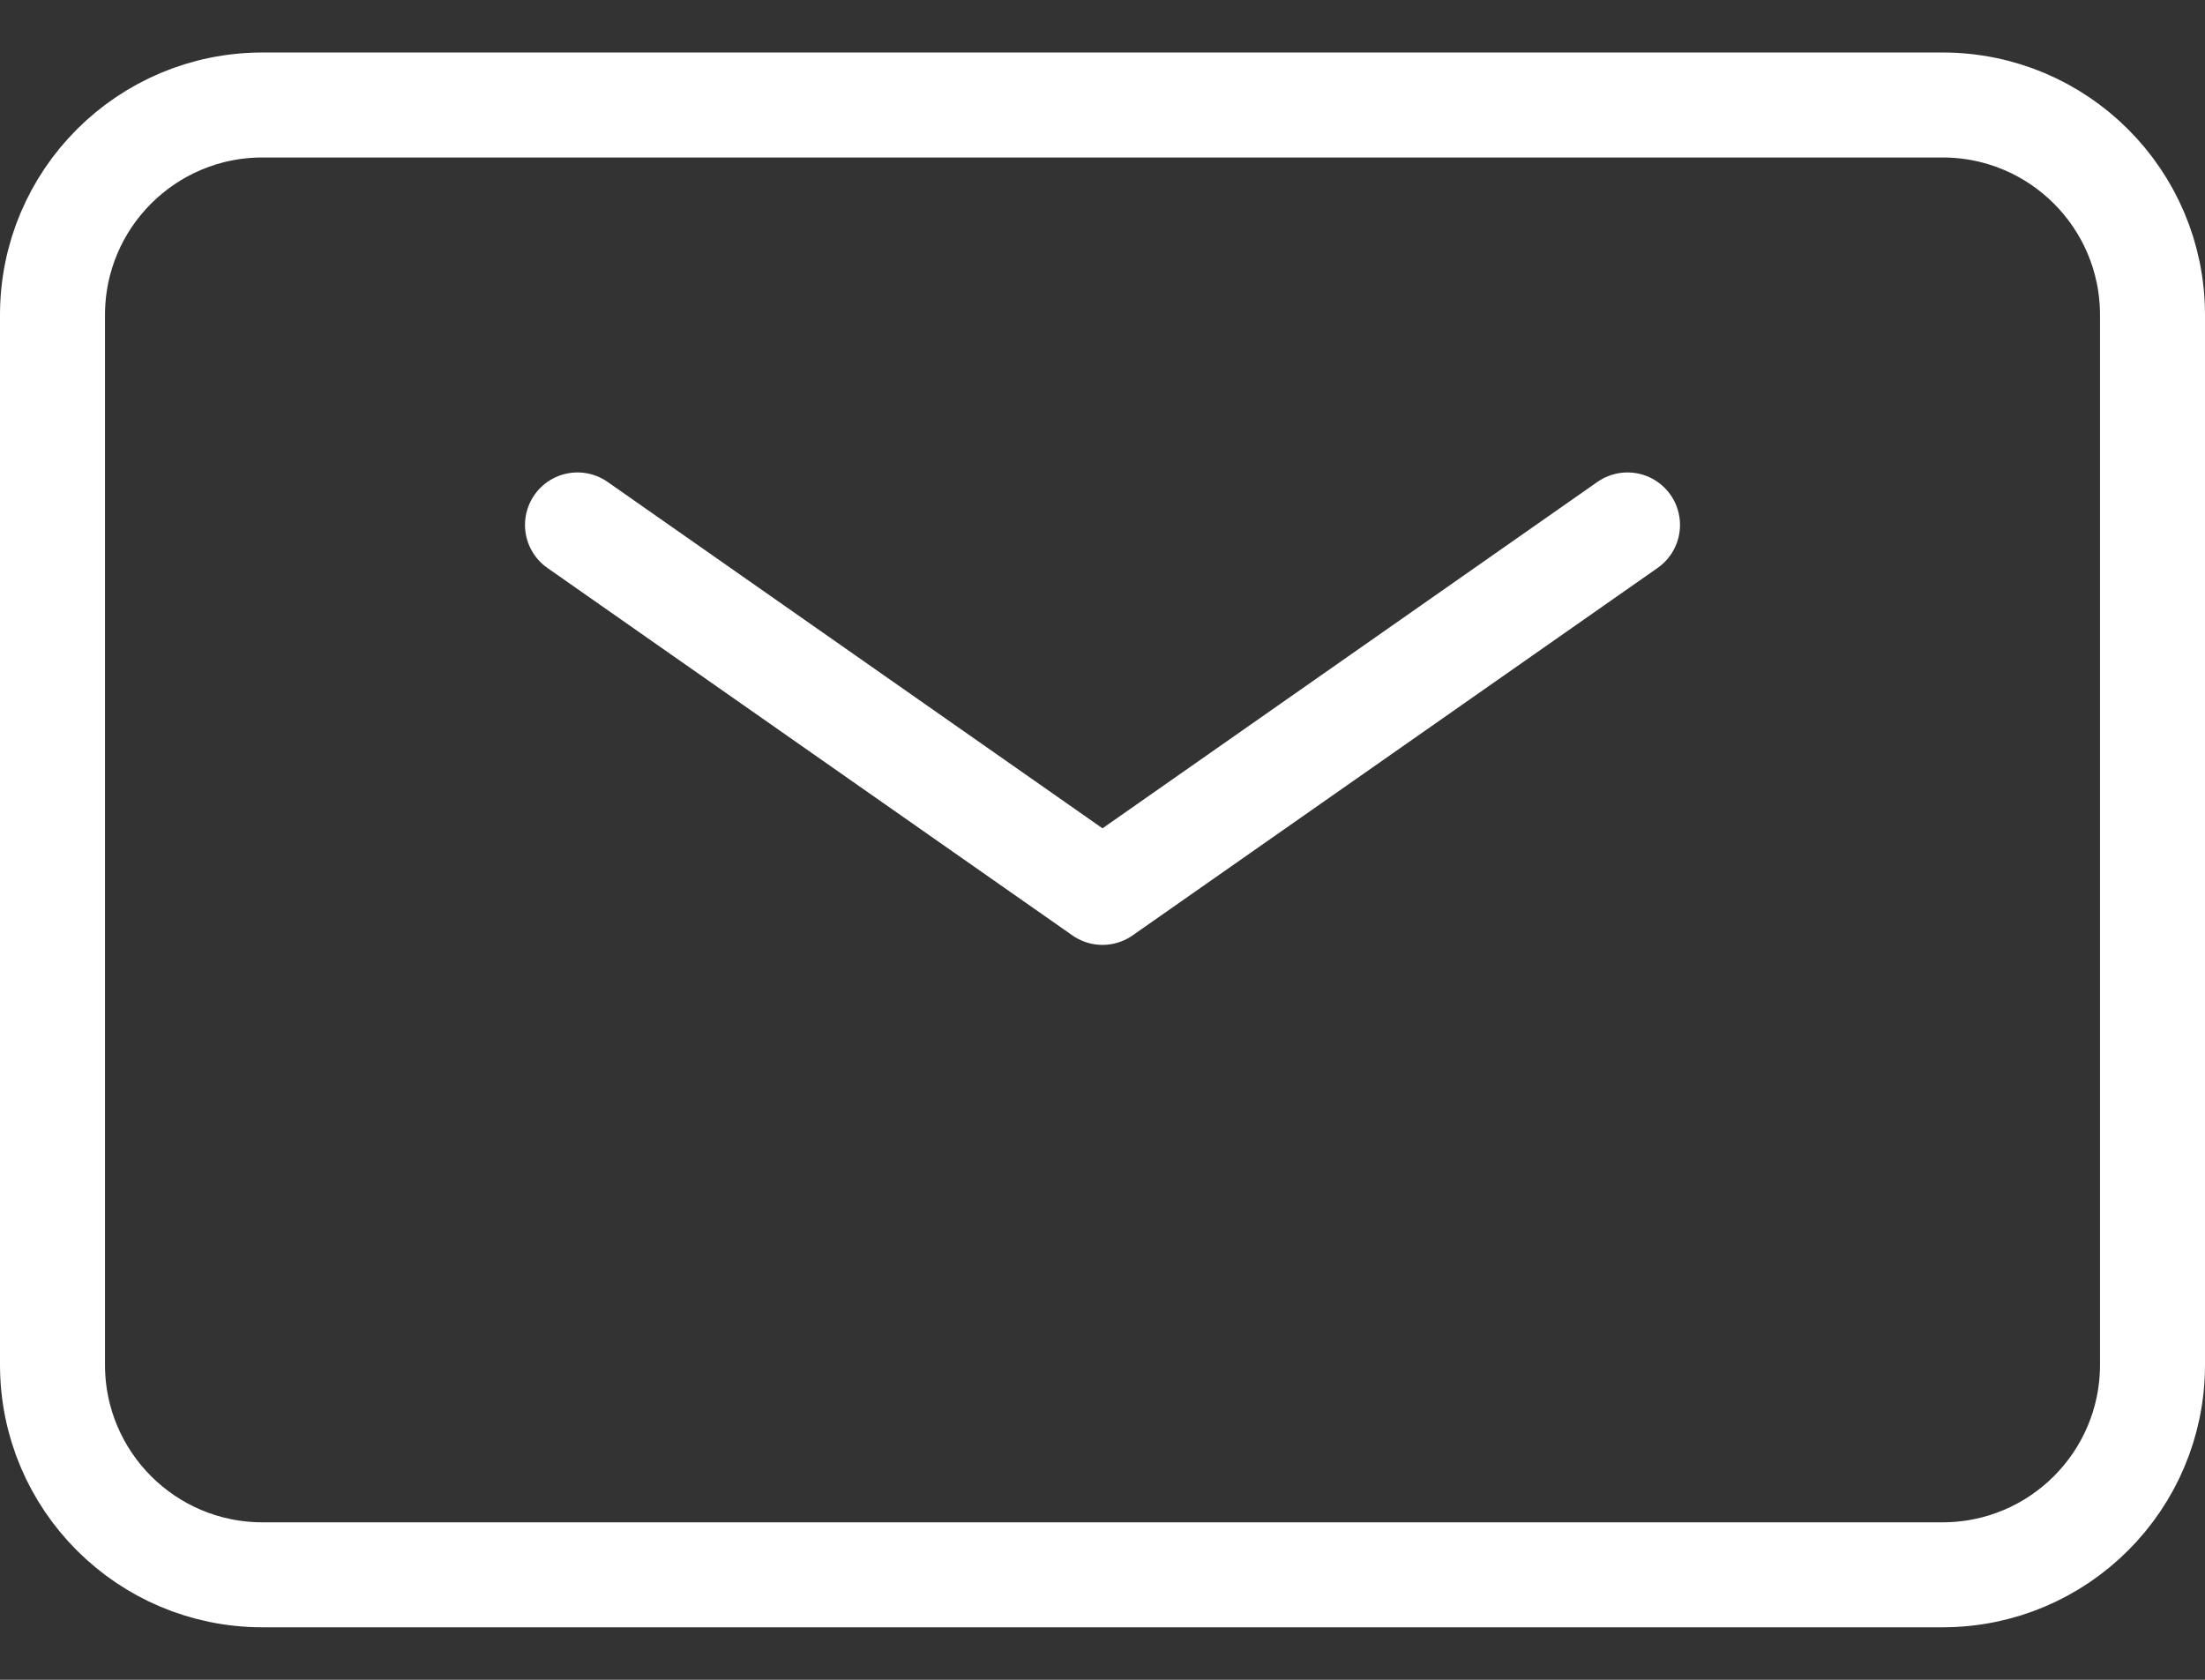 <svg width="21" height="16" viewBox="0 0 21 16" fill="none" xmlns="http://www.w3.org/2000/svg">
<rect x="0" y="0" width="21" height="16" fill="#333333" stroke="none"/>
<path d="M5.5 5L10.5 8.5L15.5 5" stroke="white" stroke-linecap="round" stroke-linejoin="round"/>
<path d="M0.5 13V3C0.5 1.895 1.395 1 2.5 1H18.5C19.605 1 20.5 1.895 20.5 3V13C20.5 14.105 19.605 15 18.5 15H2.5C1.395 15 0.5 14.105 0.5 13Z" stroke="white"/>
</svg>
